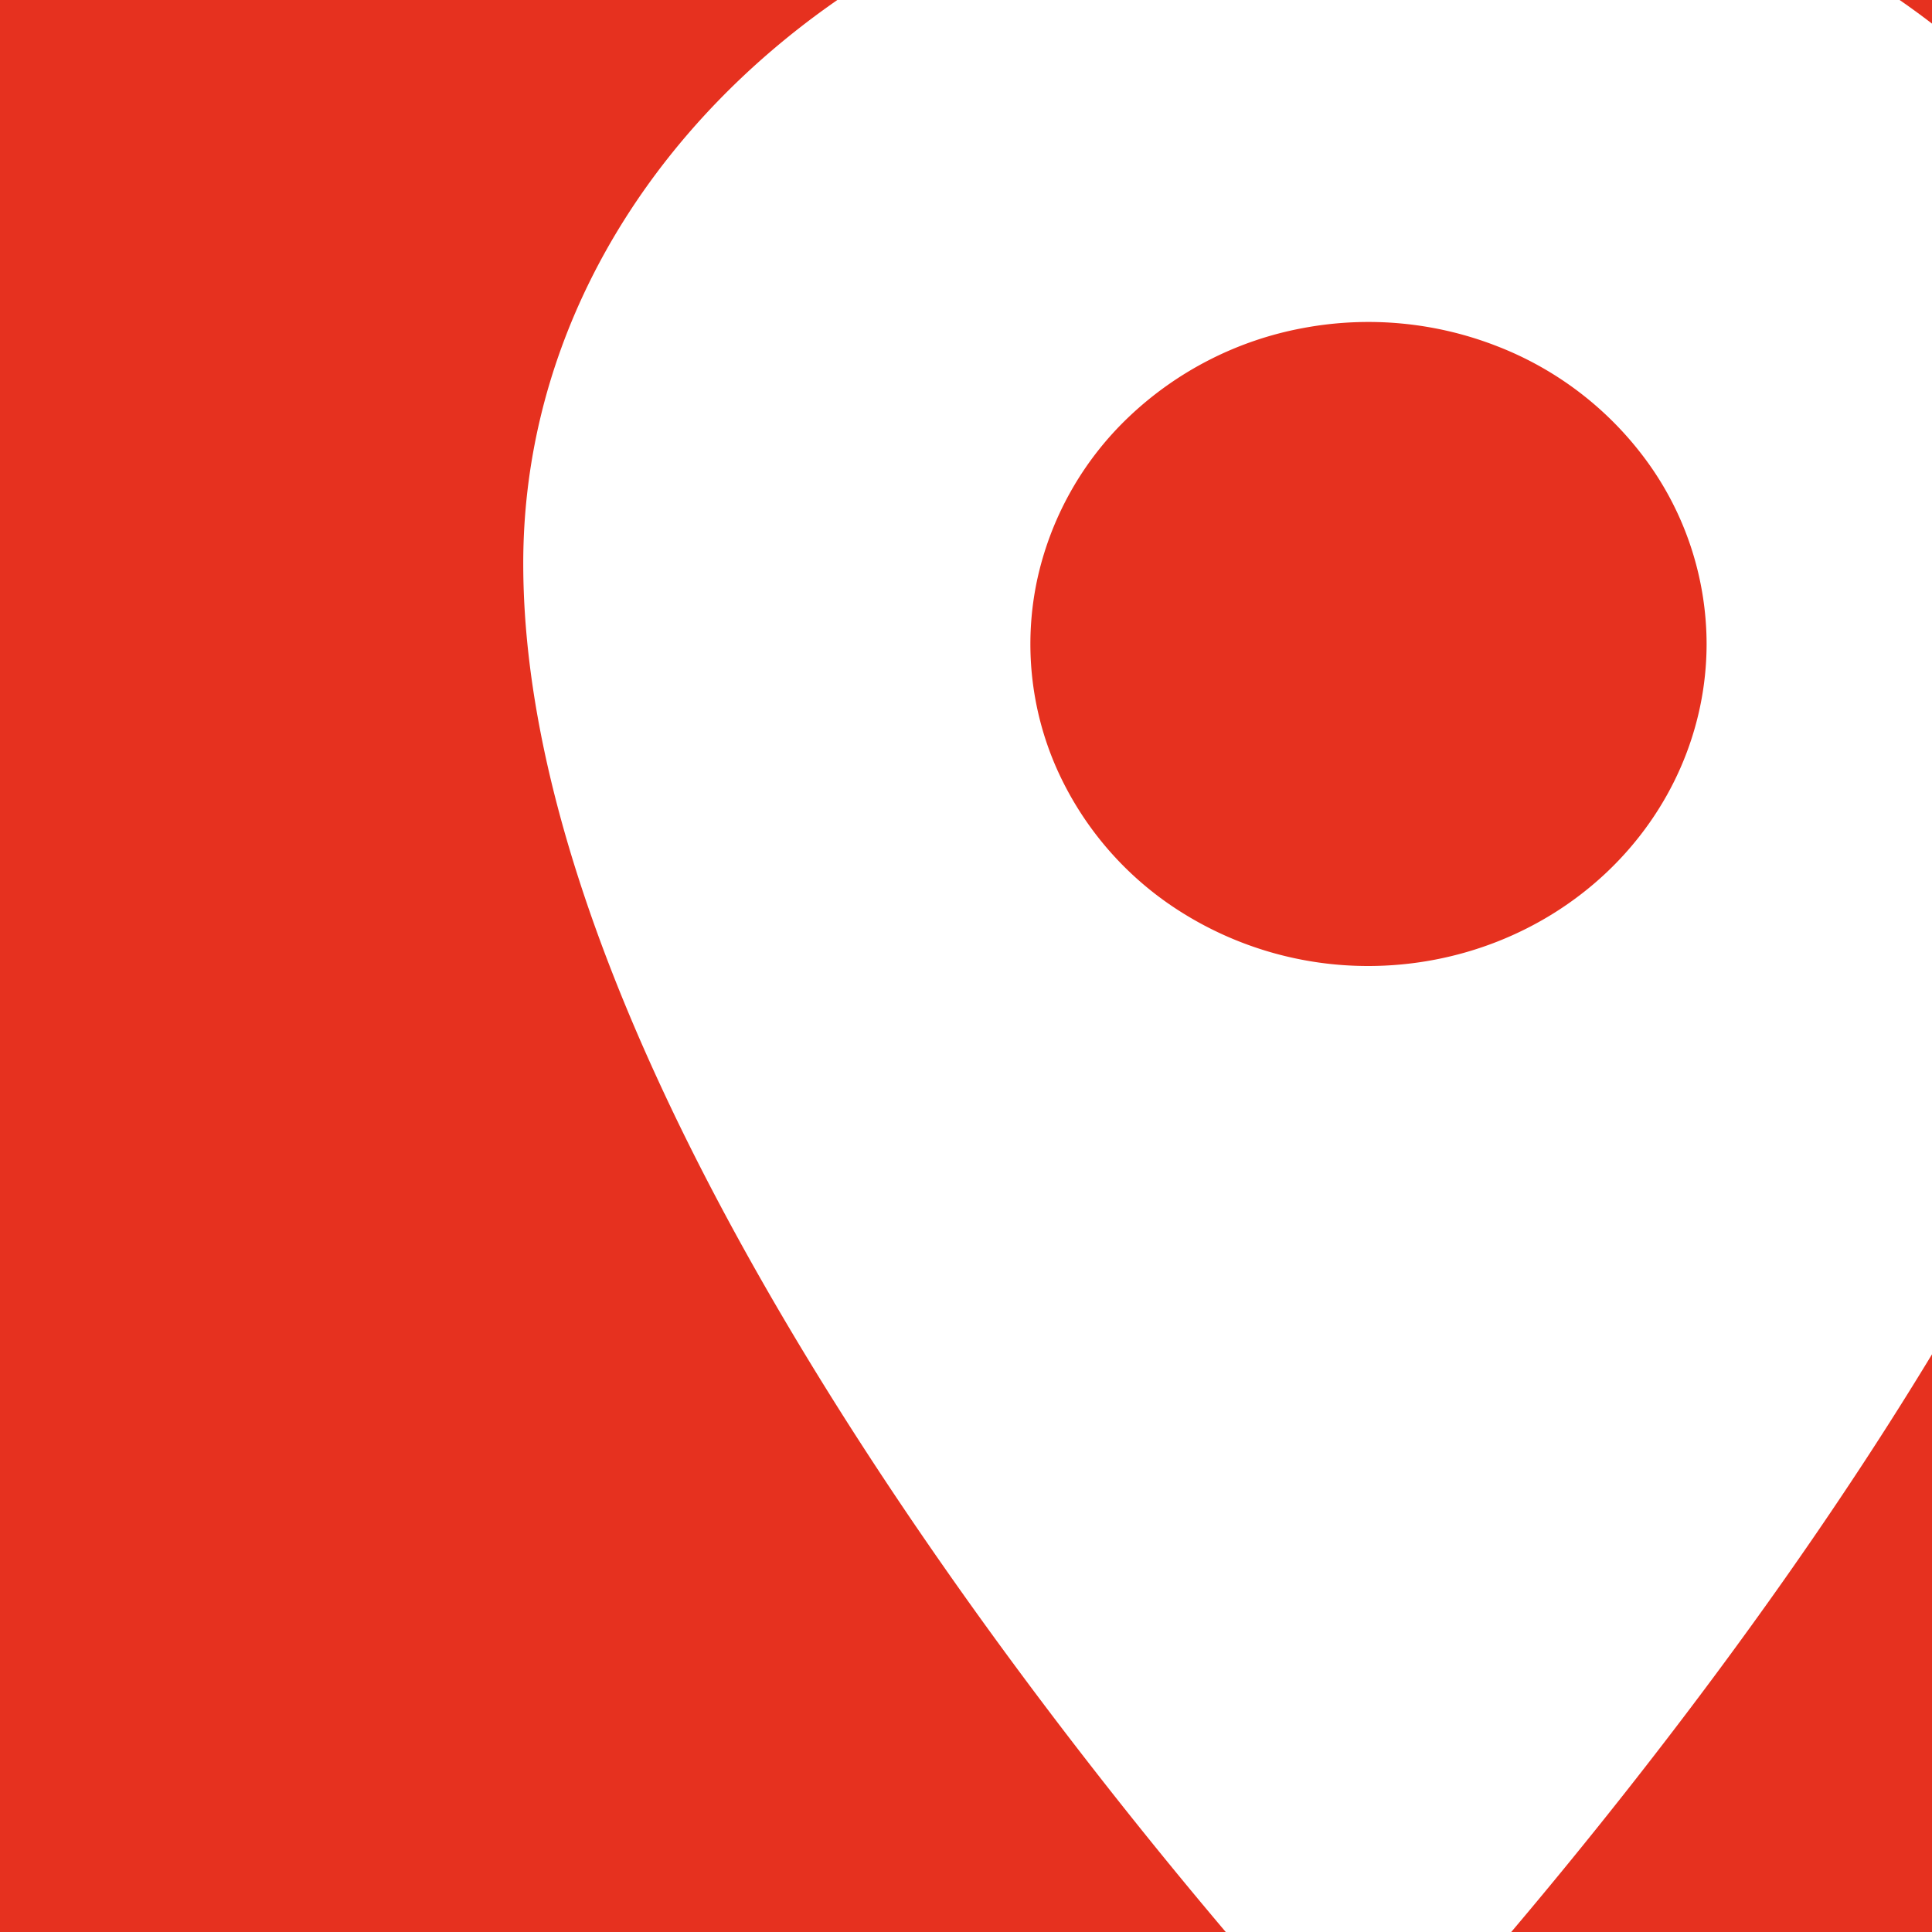 <svg width="48" height="48" fill="none" xmlns="http://www.w3.org/2000/svg"><rect width="100%" height="100%" fill="#333333" stroke="none"/><g clip-path="url(#clip0_1225_5946)"><path fill="#E6311F" d="M0 0h48v48H0z"/><path d="M34-4C22.407-4 13 4.064 13 14c0 16 21 38 21 38s21-22 21-38c0-9.936-9.407-18-21-18zm0 28a8.702 8.702 0 01-4.667-1.348 8.098 8.098 0 01-3.094-3.59 7.647 7.647 0 01-.478-4.623 7.89 7.89 0 012.3-4.096 8.538 8.538 0 014.3-2.19 8.79 8.79 0 014.854.456 8.325 8.325 0 013.77 2.946A7.732 7.732 0 0142.4 16c-.002 2.121-.888 4.154-2.463 5.654-1.575 1.5-3.71 2.344-5.937 2.346z" fill="#fff"/></g><defs><clipPath id="clip0_1225_5946"><path fill="#fff" d="M0 0h48v48H0z"/></clipPath></defs></svg>